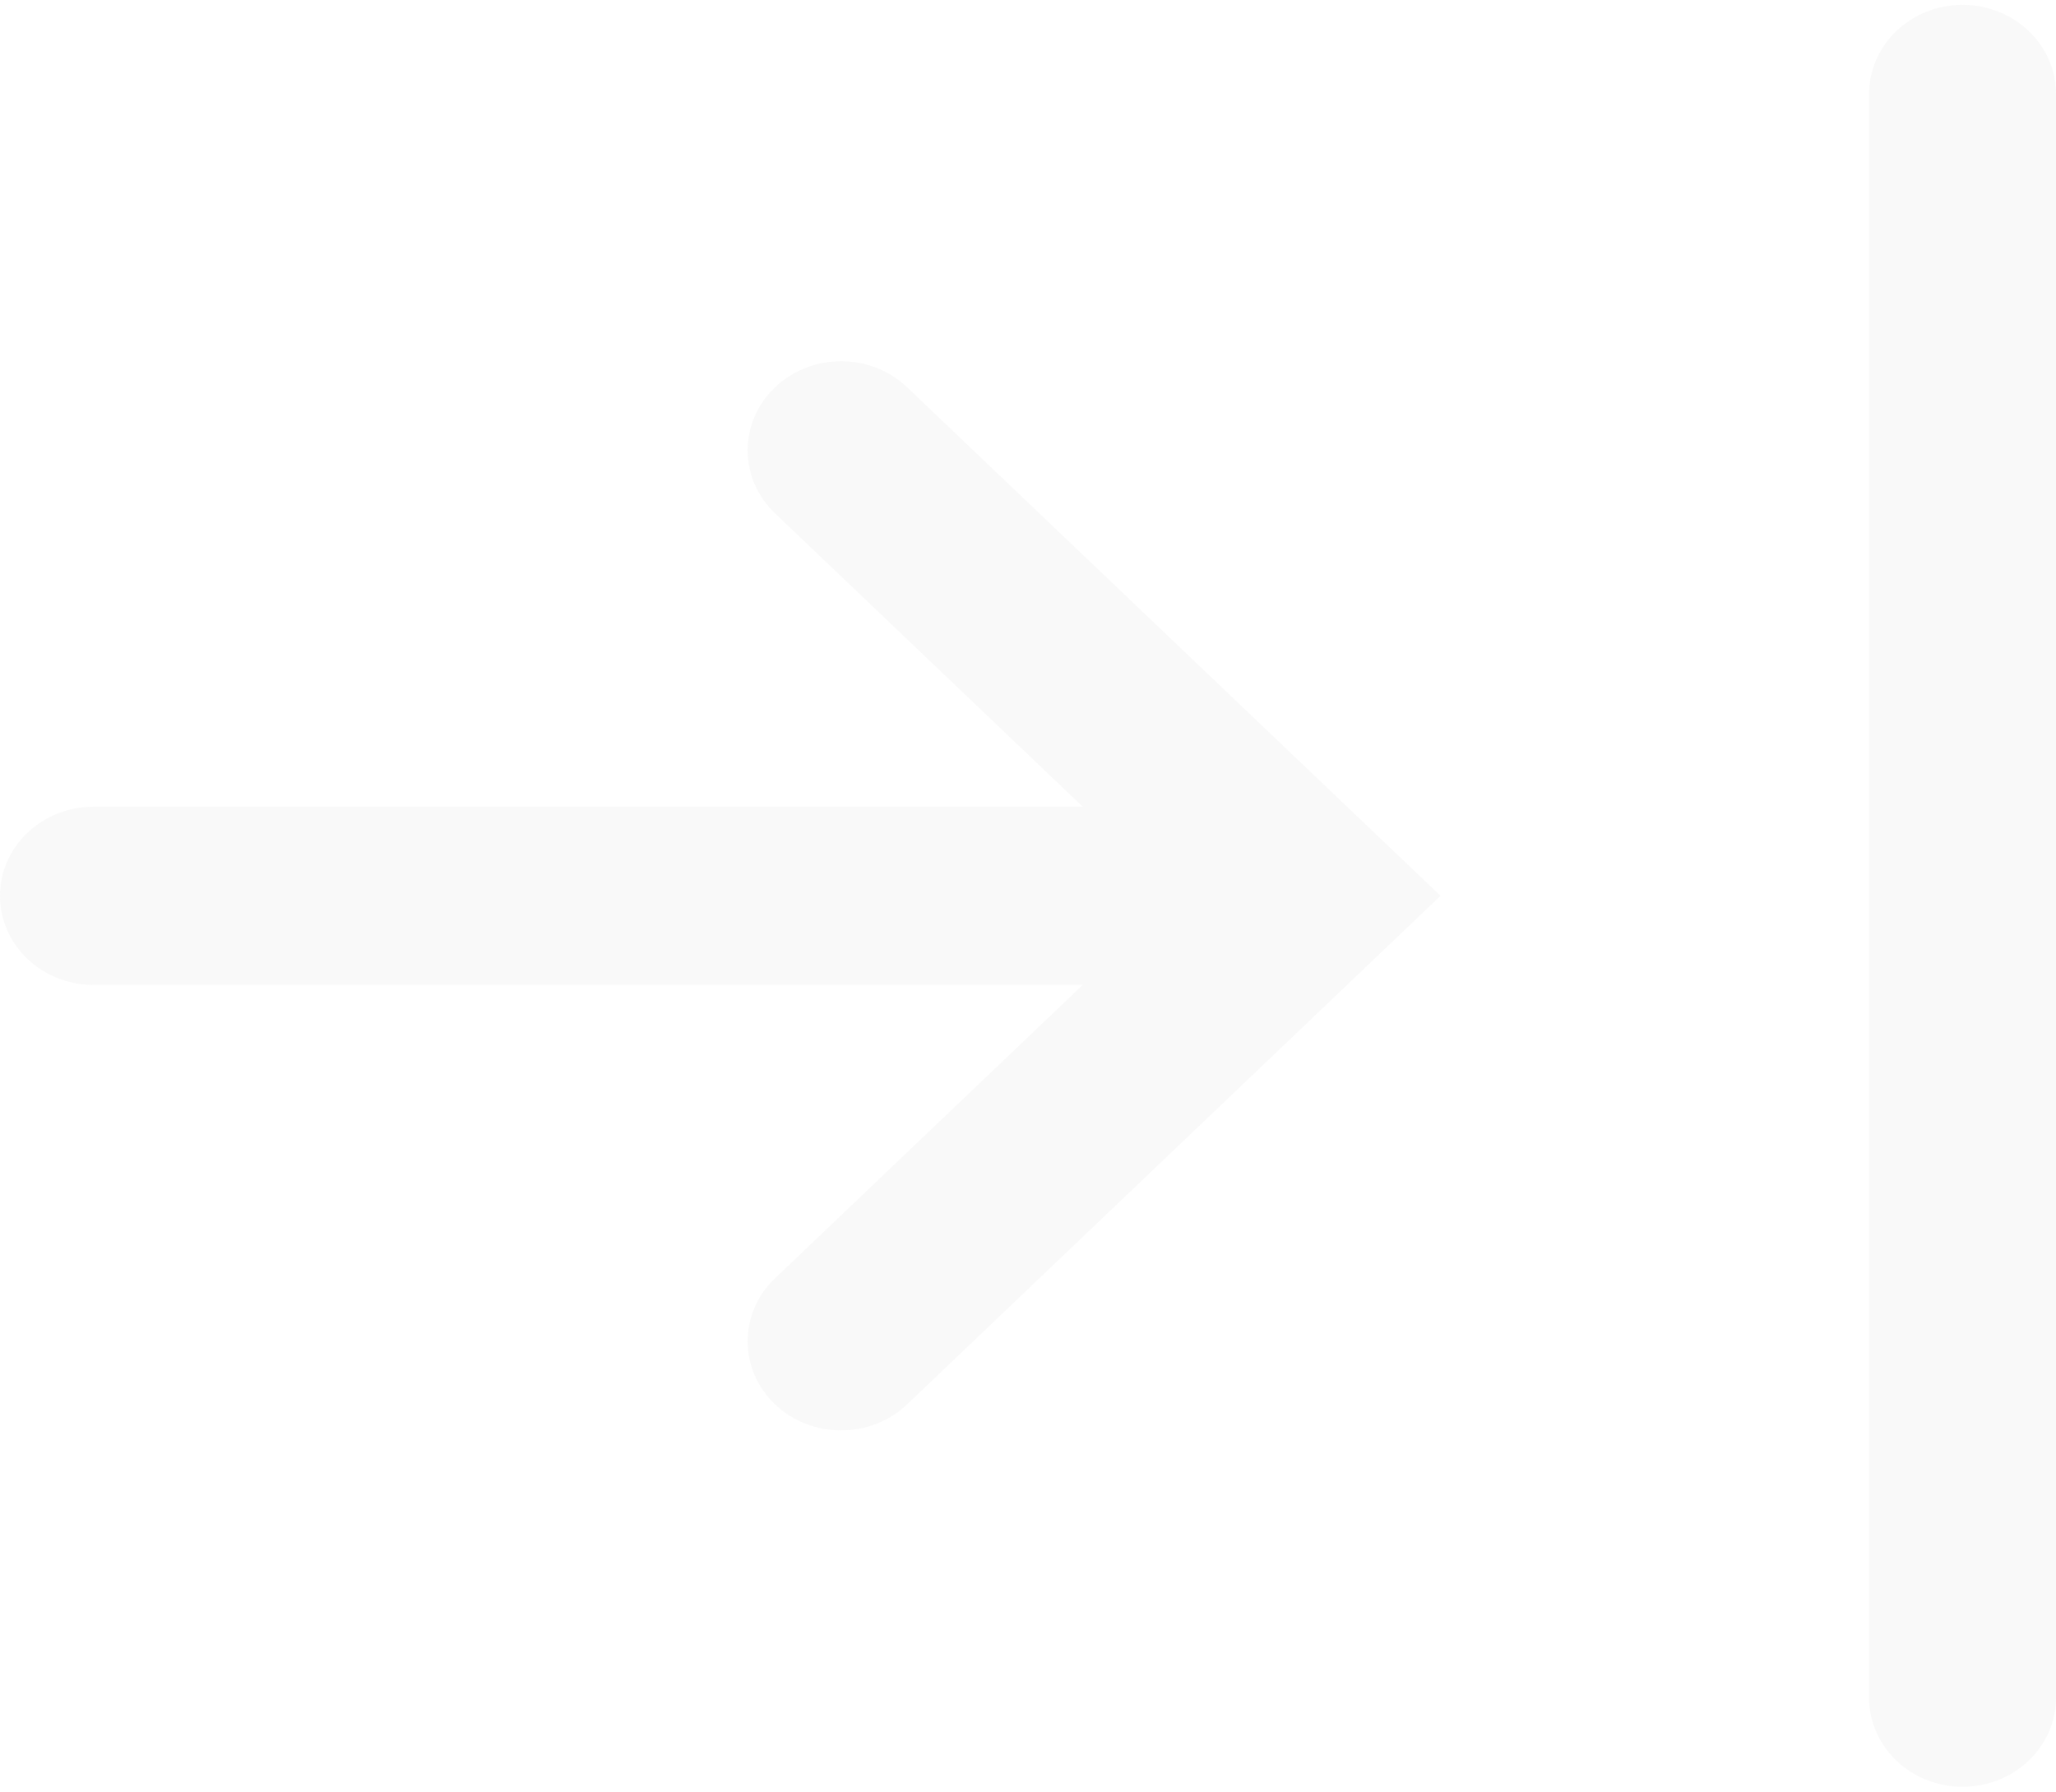<svg width="366" height="319" viewBox="0 0 366 319" fill="none" xmlns="http://www.w3.org/2000/svg">
<path opacity="0.05" fill-rule="evenodd" clip-rule="evenodd" d="M349.364 0.863C358.552 0.863 366 7.964 366 16.724V302.217C366 310.976 358.552 318.077 349.364 318.077C340.176 318.077 332.727 310.976 332.727 302.217V16.724C332.727 7.964 340.176 0.863 349.364 0.863ZM137.964 68.952C144.46 62.758 154.994 62.758 161.491 68.952L256.436 159.47L161.491 249.989C154.994 256.183 144.46 256.183 137.964 249.989C131.467 243.795 131.467 233.753 137.964 227.559L192.745 175.331H16.636C7.448 175.331 0 168.23 0 159.47C0 150.711 7.448 143.61 16.636 143.61H192.745L137.964 91.382C131.467 85.188 131.467 75.146 137.964 68.952Z" fill="#828282"/>
</svg>
